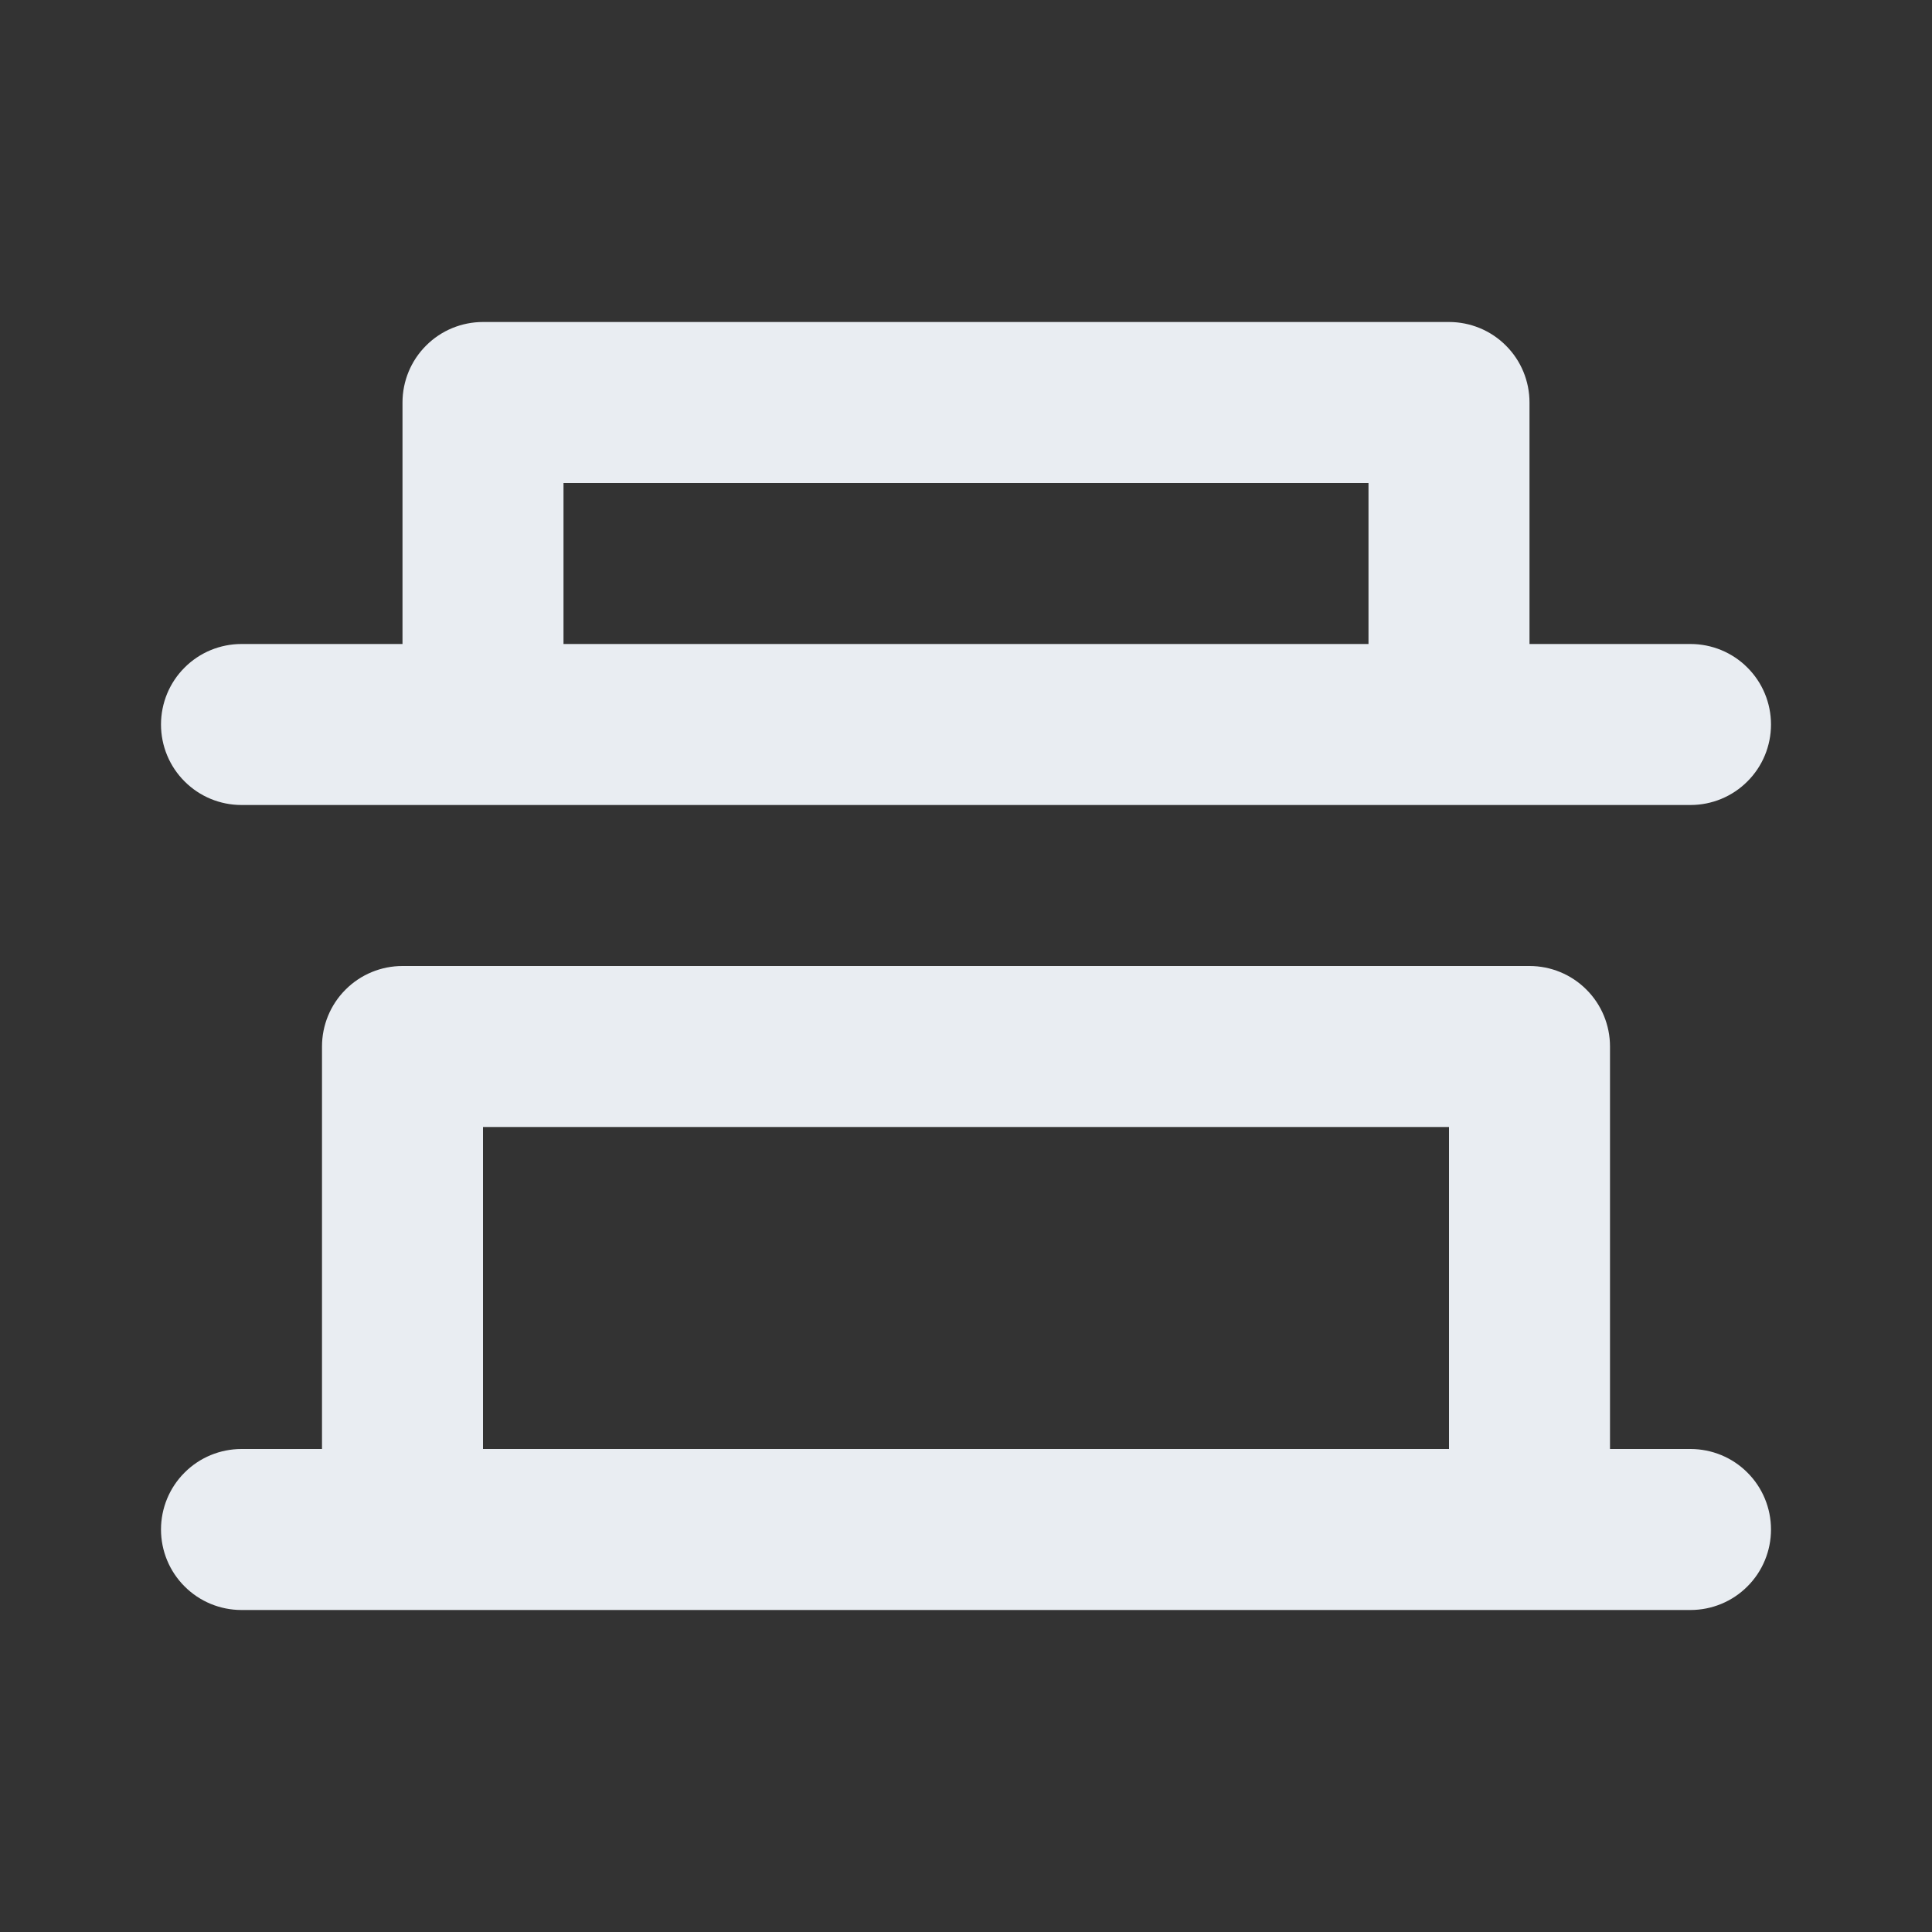 <svg width="24" height="24" viewBox="0 0 24 24" fill="none" xmlns="http://www.w3.org/2000/svg">
<rect x="0" y="0" width="24" height="24" fill="#333333" stroke="none"/>
<path d="M21 18H20V13C20 12.735 19.895 12.48 19.707 12.293C19.52 12.105 19.265 12 19 12H5C4.735 12 4.48 12.105 4.293 12.293C4.105 12.48 4 12.735 4 13V18H3C2.735 18 2.48 18.105 2.293 18.293C2.105 18.48 2 18.735 2 19C2 19.265 2.105 19.52 2.293 19.707C2.48 19.895 2.735 20 3 20H21C21.265 20 21.52 19.895 21.707 19.707C21.895 19.52 22 19.265 22 19C22 18.735 21.895 18.48 21.707 18.293C21.52 18.105 21.265 18 21 18ZM18 18H6V14H18V18ZM3 10H21C21.265 10 21.52 9.895 21.707 9.707C21.895 9.52 22 9.265 22 9C22 8.735 21.895 8.48 21.707 8.293C21.52 8.105 21.265 8 21 8H19V5C19 4.735 18.895 4.48 18.707 4.293C18.52 4.105 18.265 4 18 4H6C5.735 4 5.48 4.105 5.293 4.293C5.105 4.48 5 4.735 5 5V8H3C2.735 8 2.48 8.105 2.293 8.293C2.105 8.48 2 8.735 2 9C2 9.265 2.105 9.52 2.293 9.707C2.48 9.895 2.735 10 3 10V10ZM7 6H17V8H7V6Z" fill="#E9EDF2"/>
</svg>

